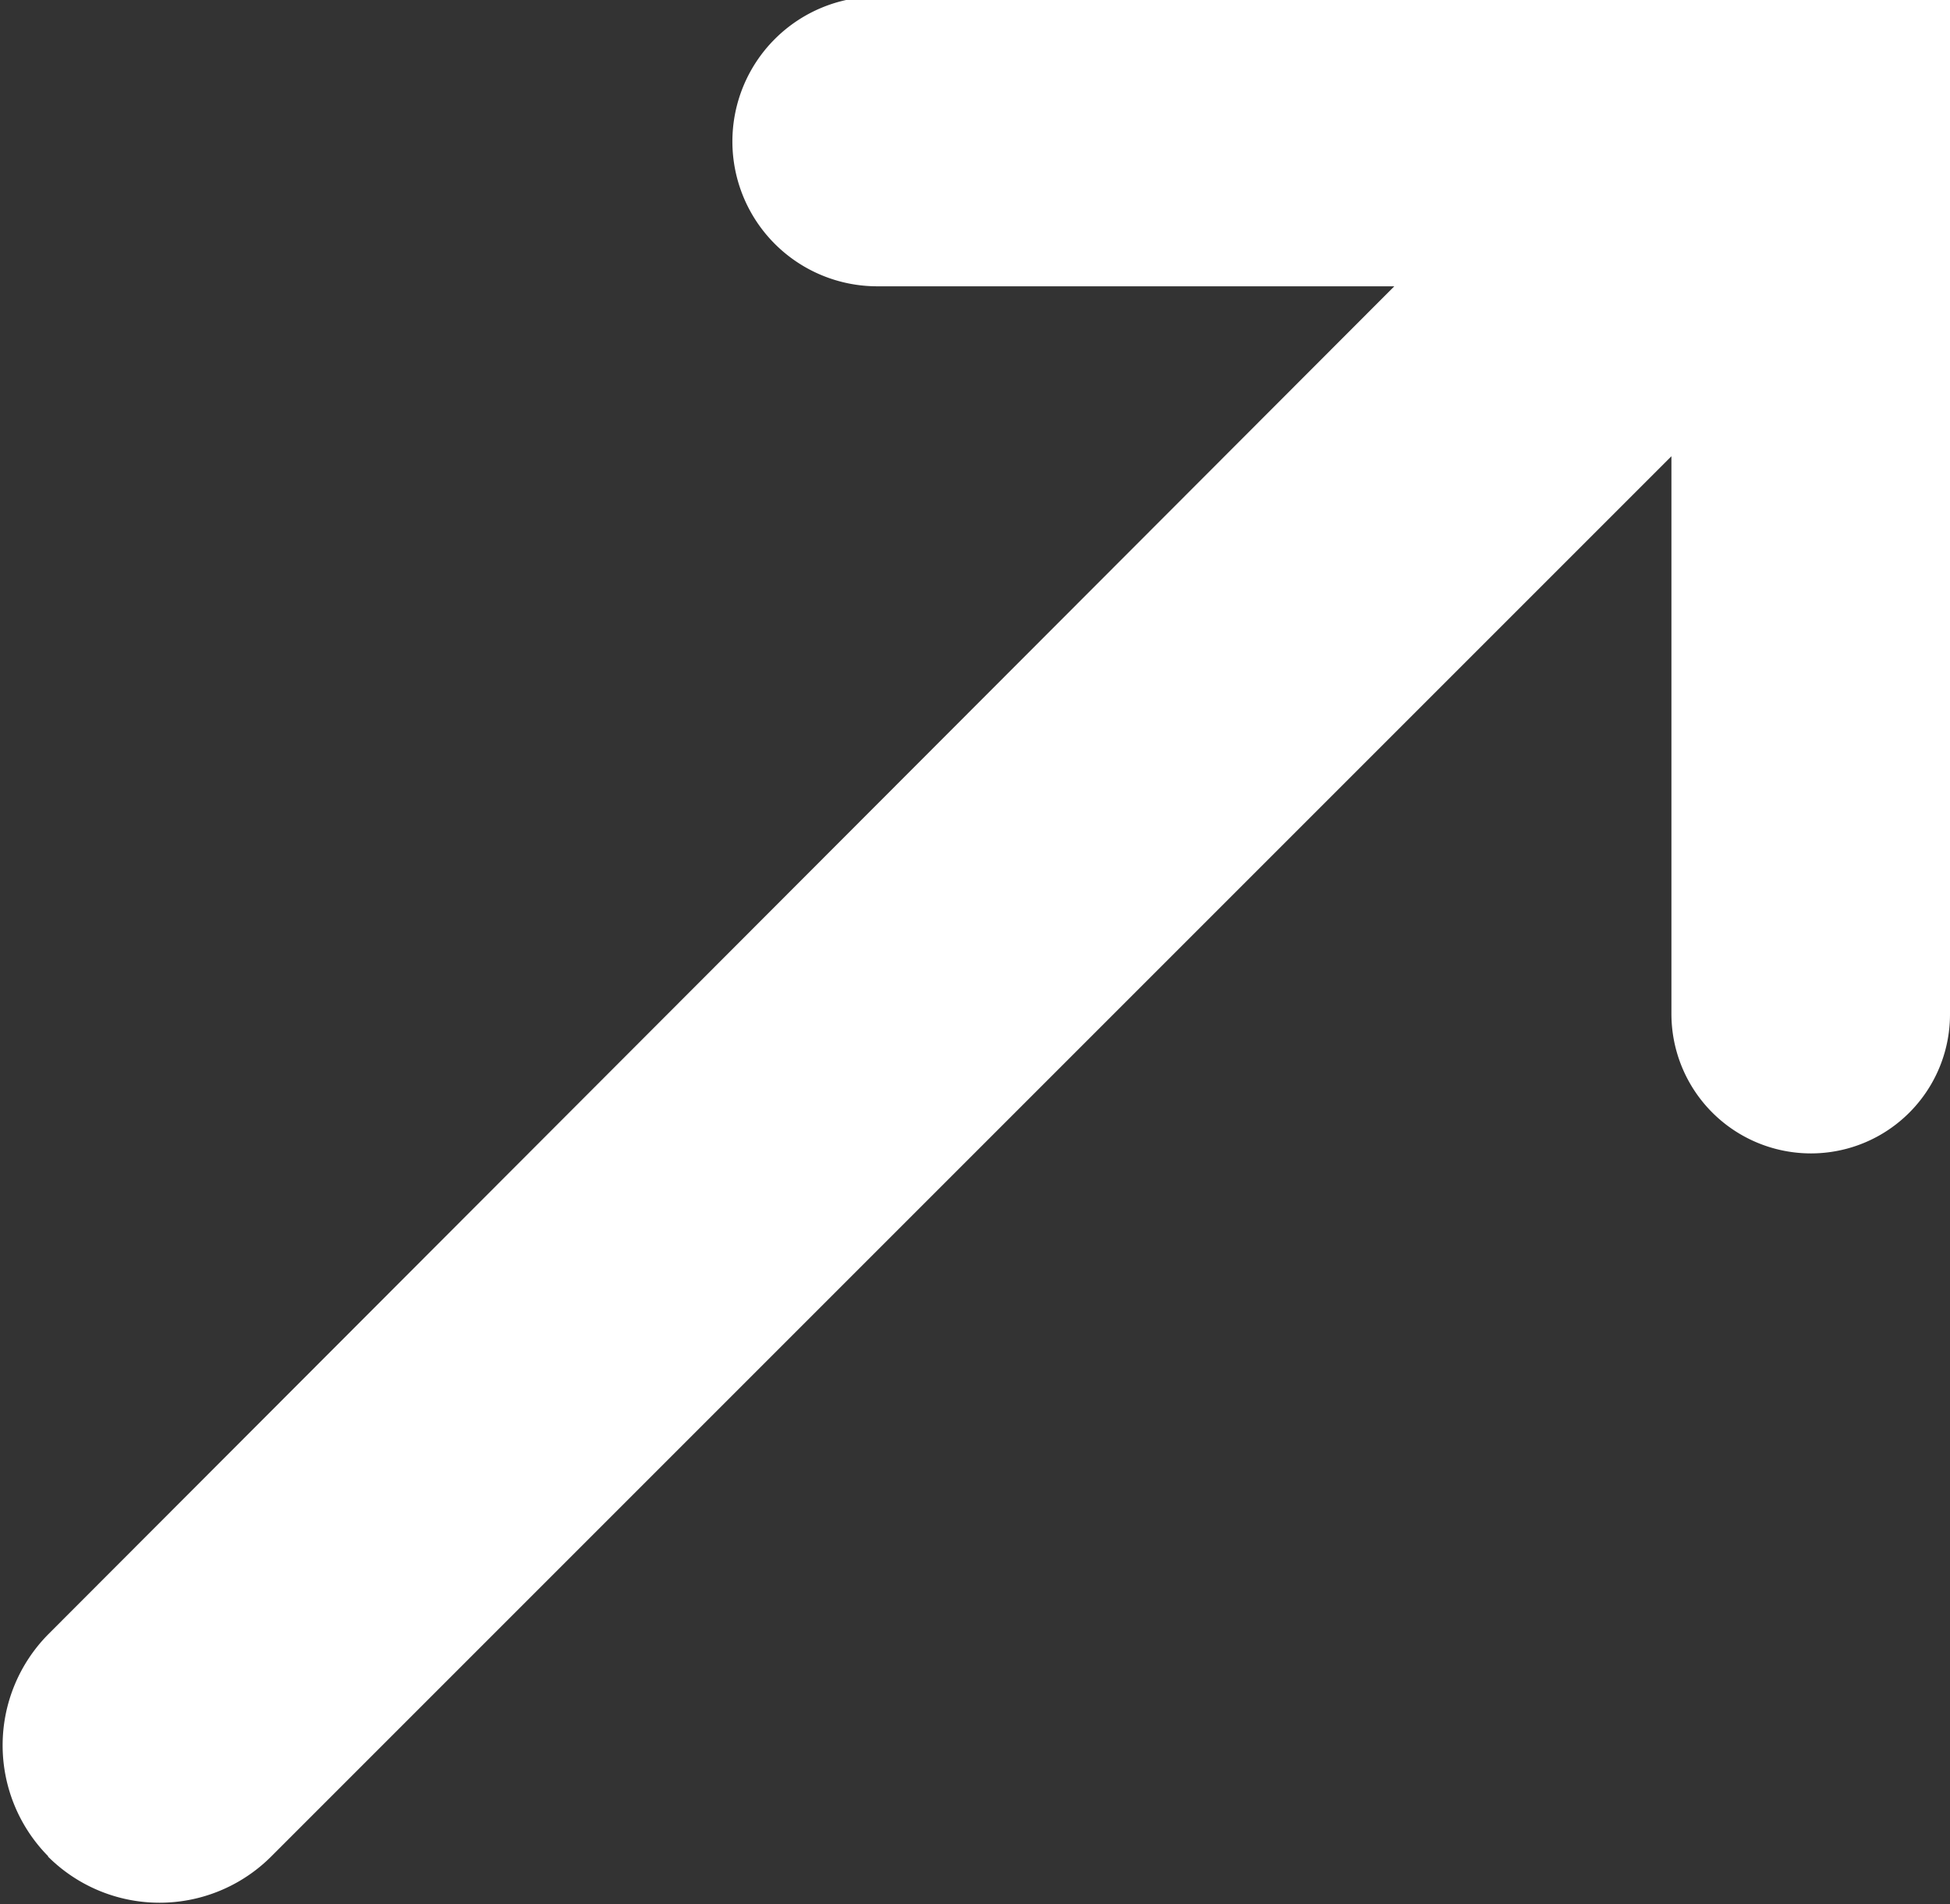 <svg xmlns="http://www.w3.org/2000/svg" viewBox="0 0 40.39 39.44"><rect x="0" y="0" width="40.39" height="39.44" fill="#333333" stroke="none"/><defs><style>.cls-1{fill:#fff;}</style></defs><g id="Capa_2" data-name="Capa 2"><g id="Capa_1-2" data-name="Capa 1"><path class="cls-1" d="M1,33.85,28.88,5.93H18.17a3,3,0,0,1-3-3h0a3,3,0,0,1,3-3H40.39V21a2.88,2.88,0,0,1-2.88,2.89h0A2.89,2.89,0,0,1,34.62,21V9.45l-29,29a3.27,3.27,0,0,1-4.63,0H1A3.27,3.27,0,0,1,1,33.85Z"/></g></g></svg>